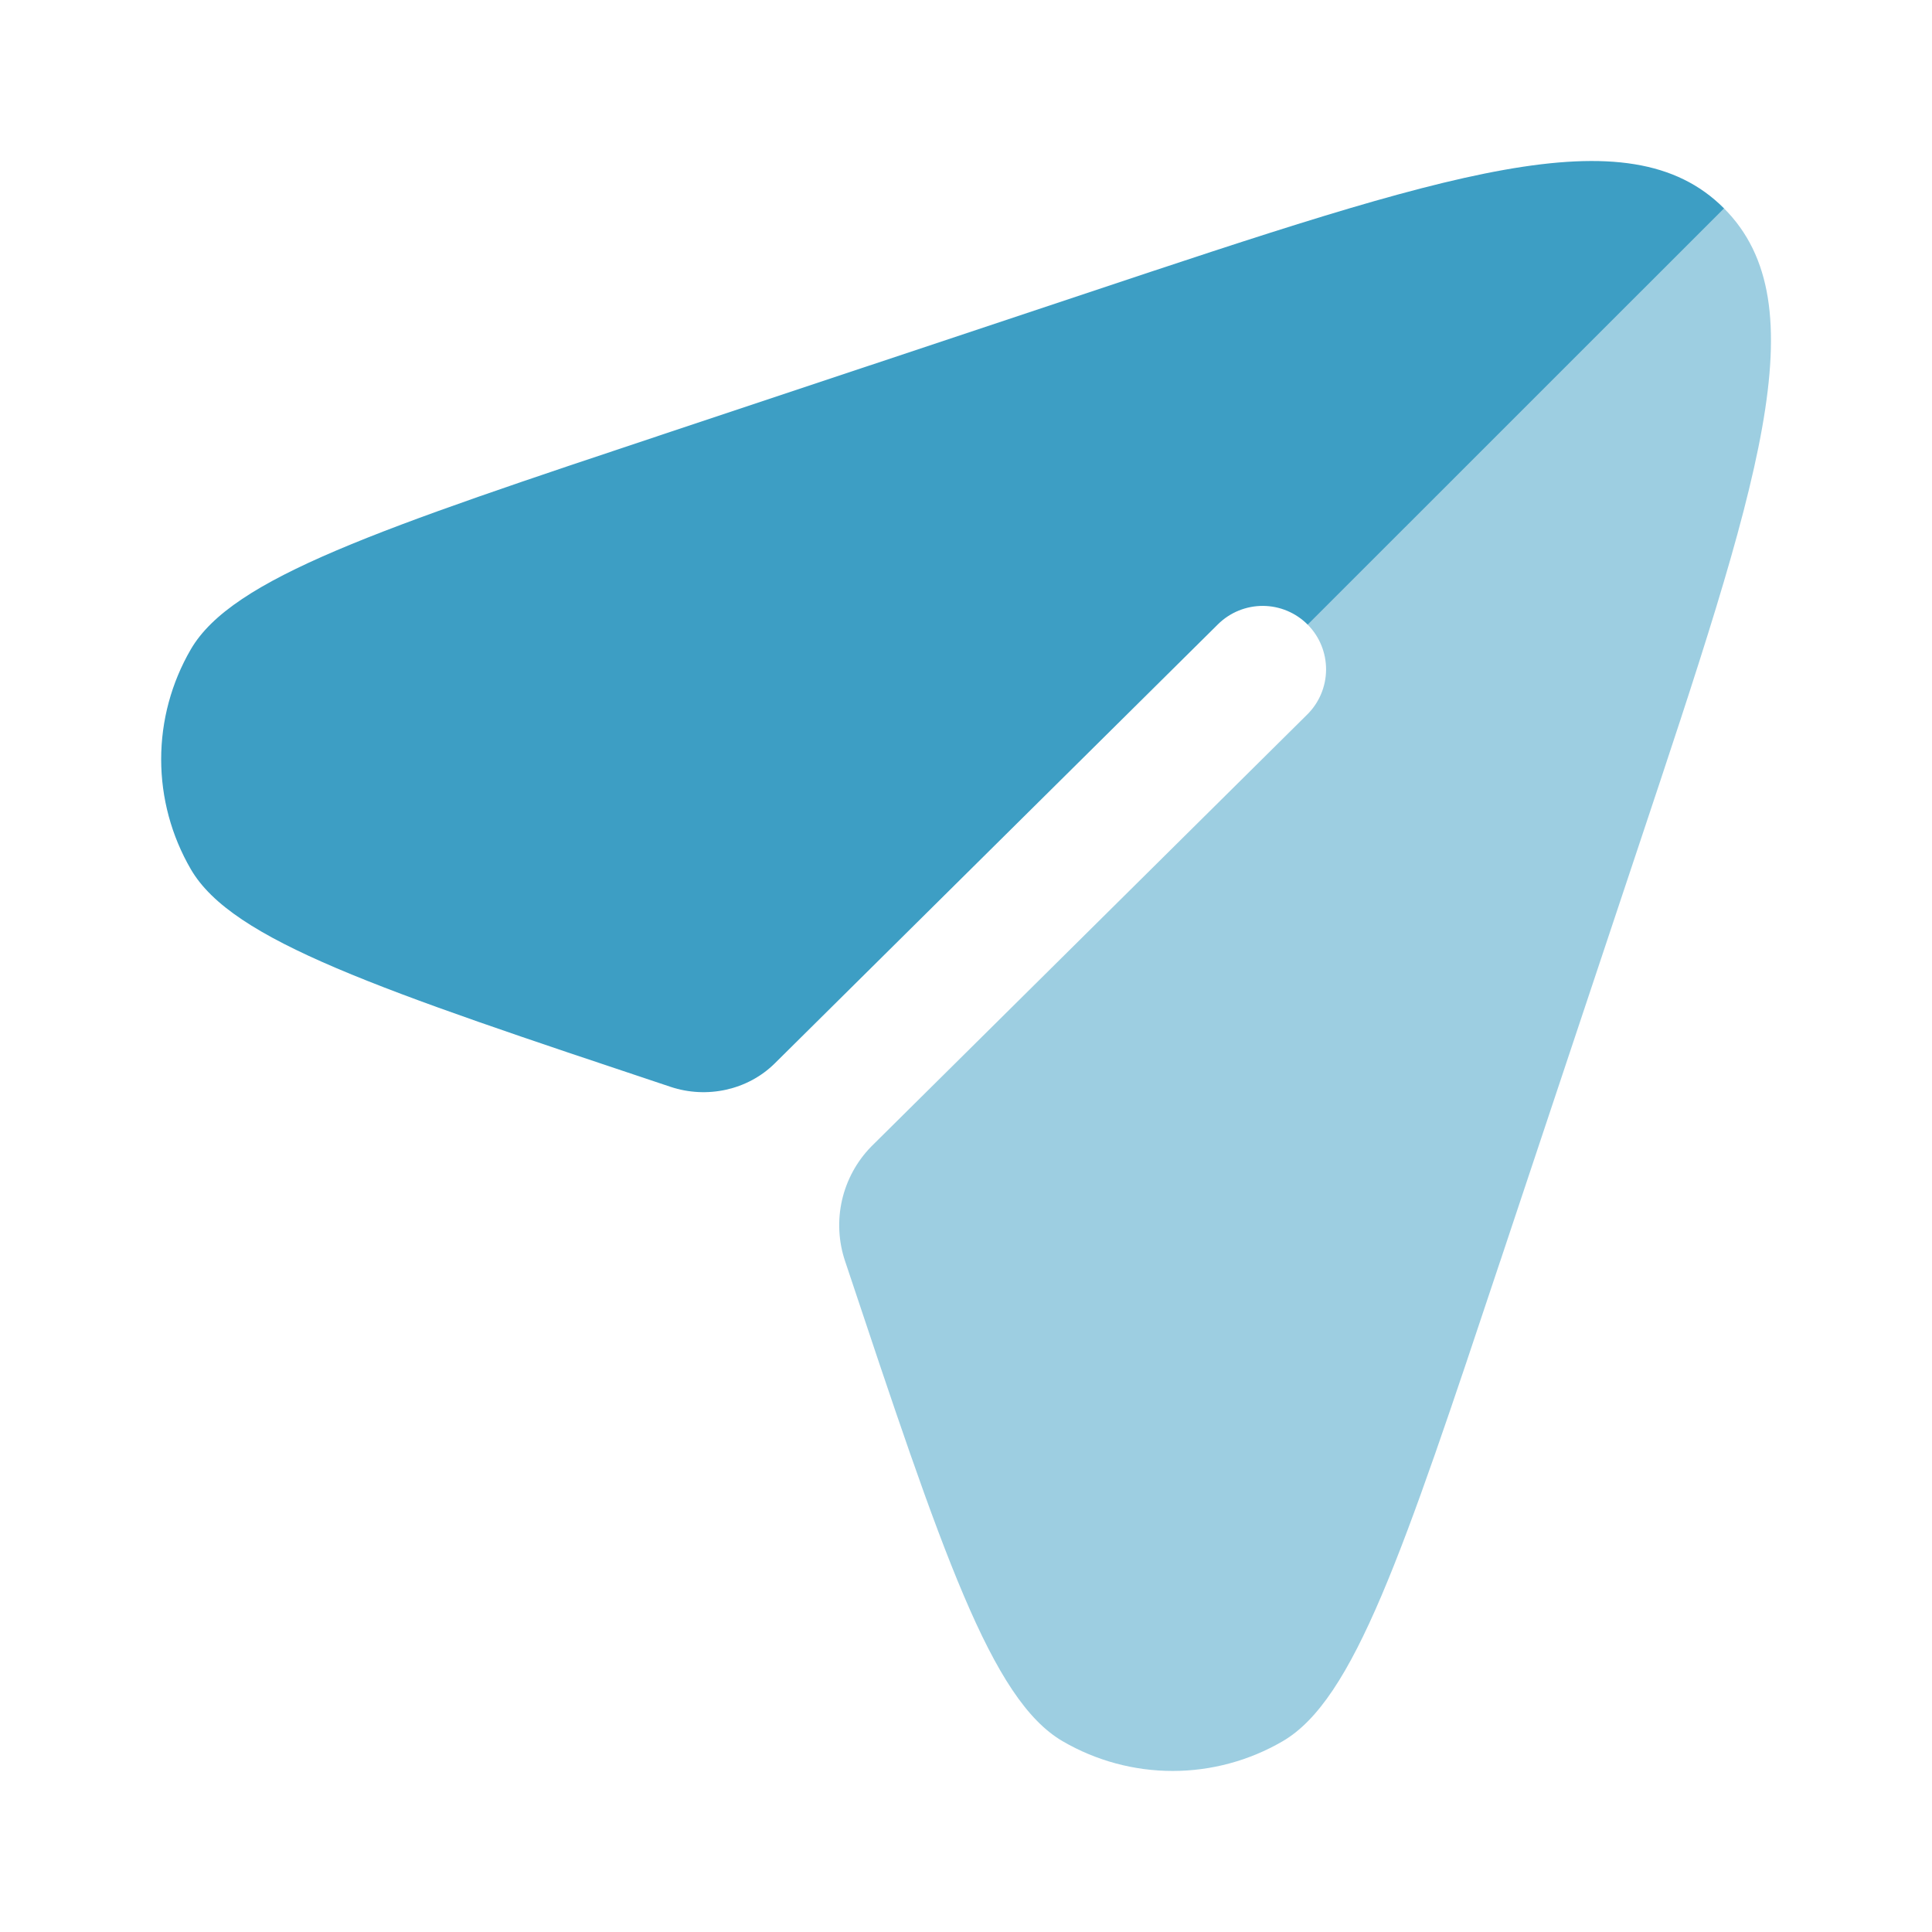 <svg width="64" height="64" viewBox="0 0 64 64" fill="none" xmlns="http://www.w3.org/2000/svg">
<path fill-rule="evenodd" clip-rule="evenodd" d="M43.32 20.693L57.112 6.904L57.104 6.896C53.939 3.731 47.941 5.728 35.944 9.728L22.213 14.304C12.533 17.531 7.693 19.147 6.32 21.512C5.678 22.617 5.339 23.873 5.339 25.152C5.339 26.431 5.678 27.686 6.32 28.792C7.693 31.16 12.533 32.773 22.213 36.003C23.413 36.403 24.765 36.115 25.664 35.227L40.347 20.68C40.743 20.288 41.28 20.069 41.837 20.071C42.395 20.074 42.927 20.297 43.32 20.693Z" fill="#3D9EC4"/>
<path opacity="0.5" d="M49.694 41.787L54.272 28.053C58.267 16.067 60.267 10.069 57.109 6.901L43.318 20.691C43.711 21.087 43.93 21.624 43.928 22.183C43.925 22.741 43.701 23.276 43.304 23.669L28.861 37.981C28.38 38.473 28.045 39.089 27.892 39.761C27.74 40.432 27.776 41.132 27.997 41.784C31.224 51.467 32.837 56.307 35.206 57.683C36.311 58.326 37.567 58.665 38.846 58.665C40.124 58.665 41.38 58.326 42.486 57.683C44.853 56.307 46.467 51.469 49.694 41.784V41.787Z" fill="#3D9EC4"/>
</svg>
